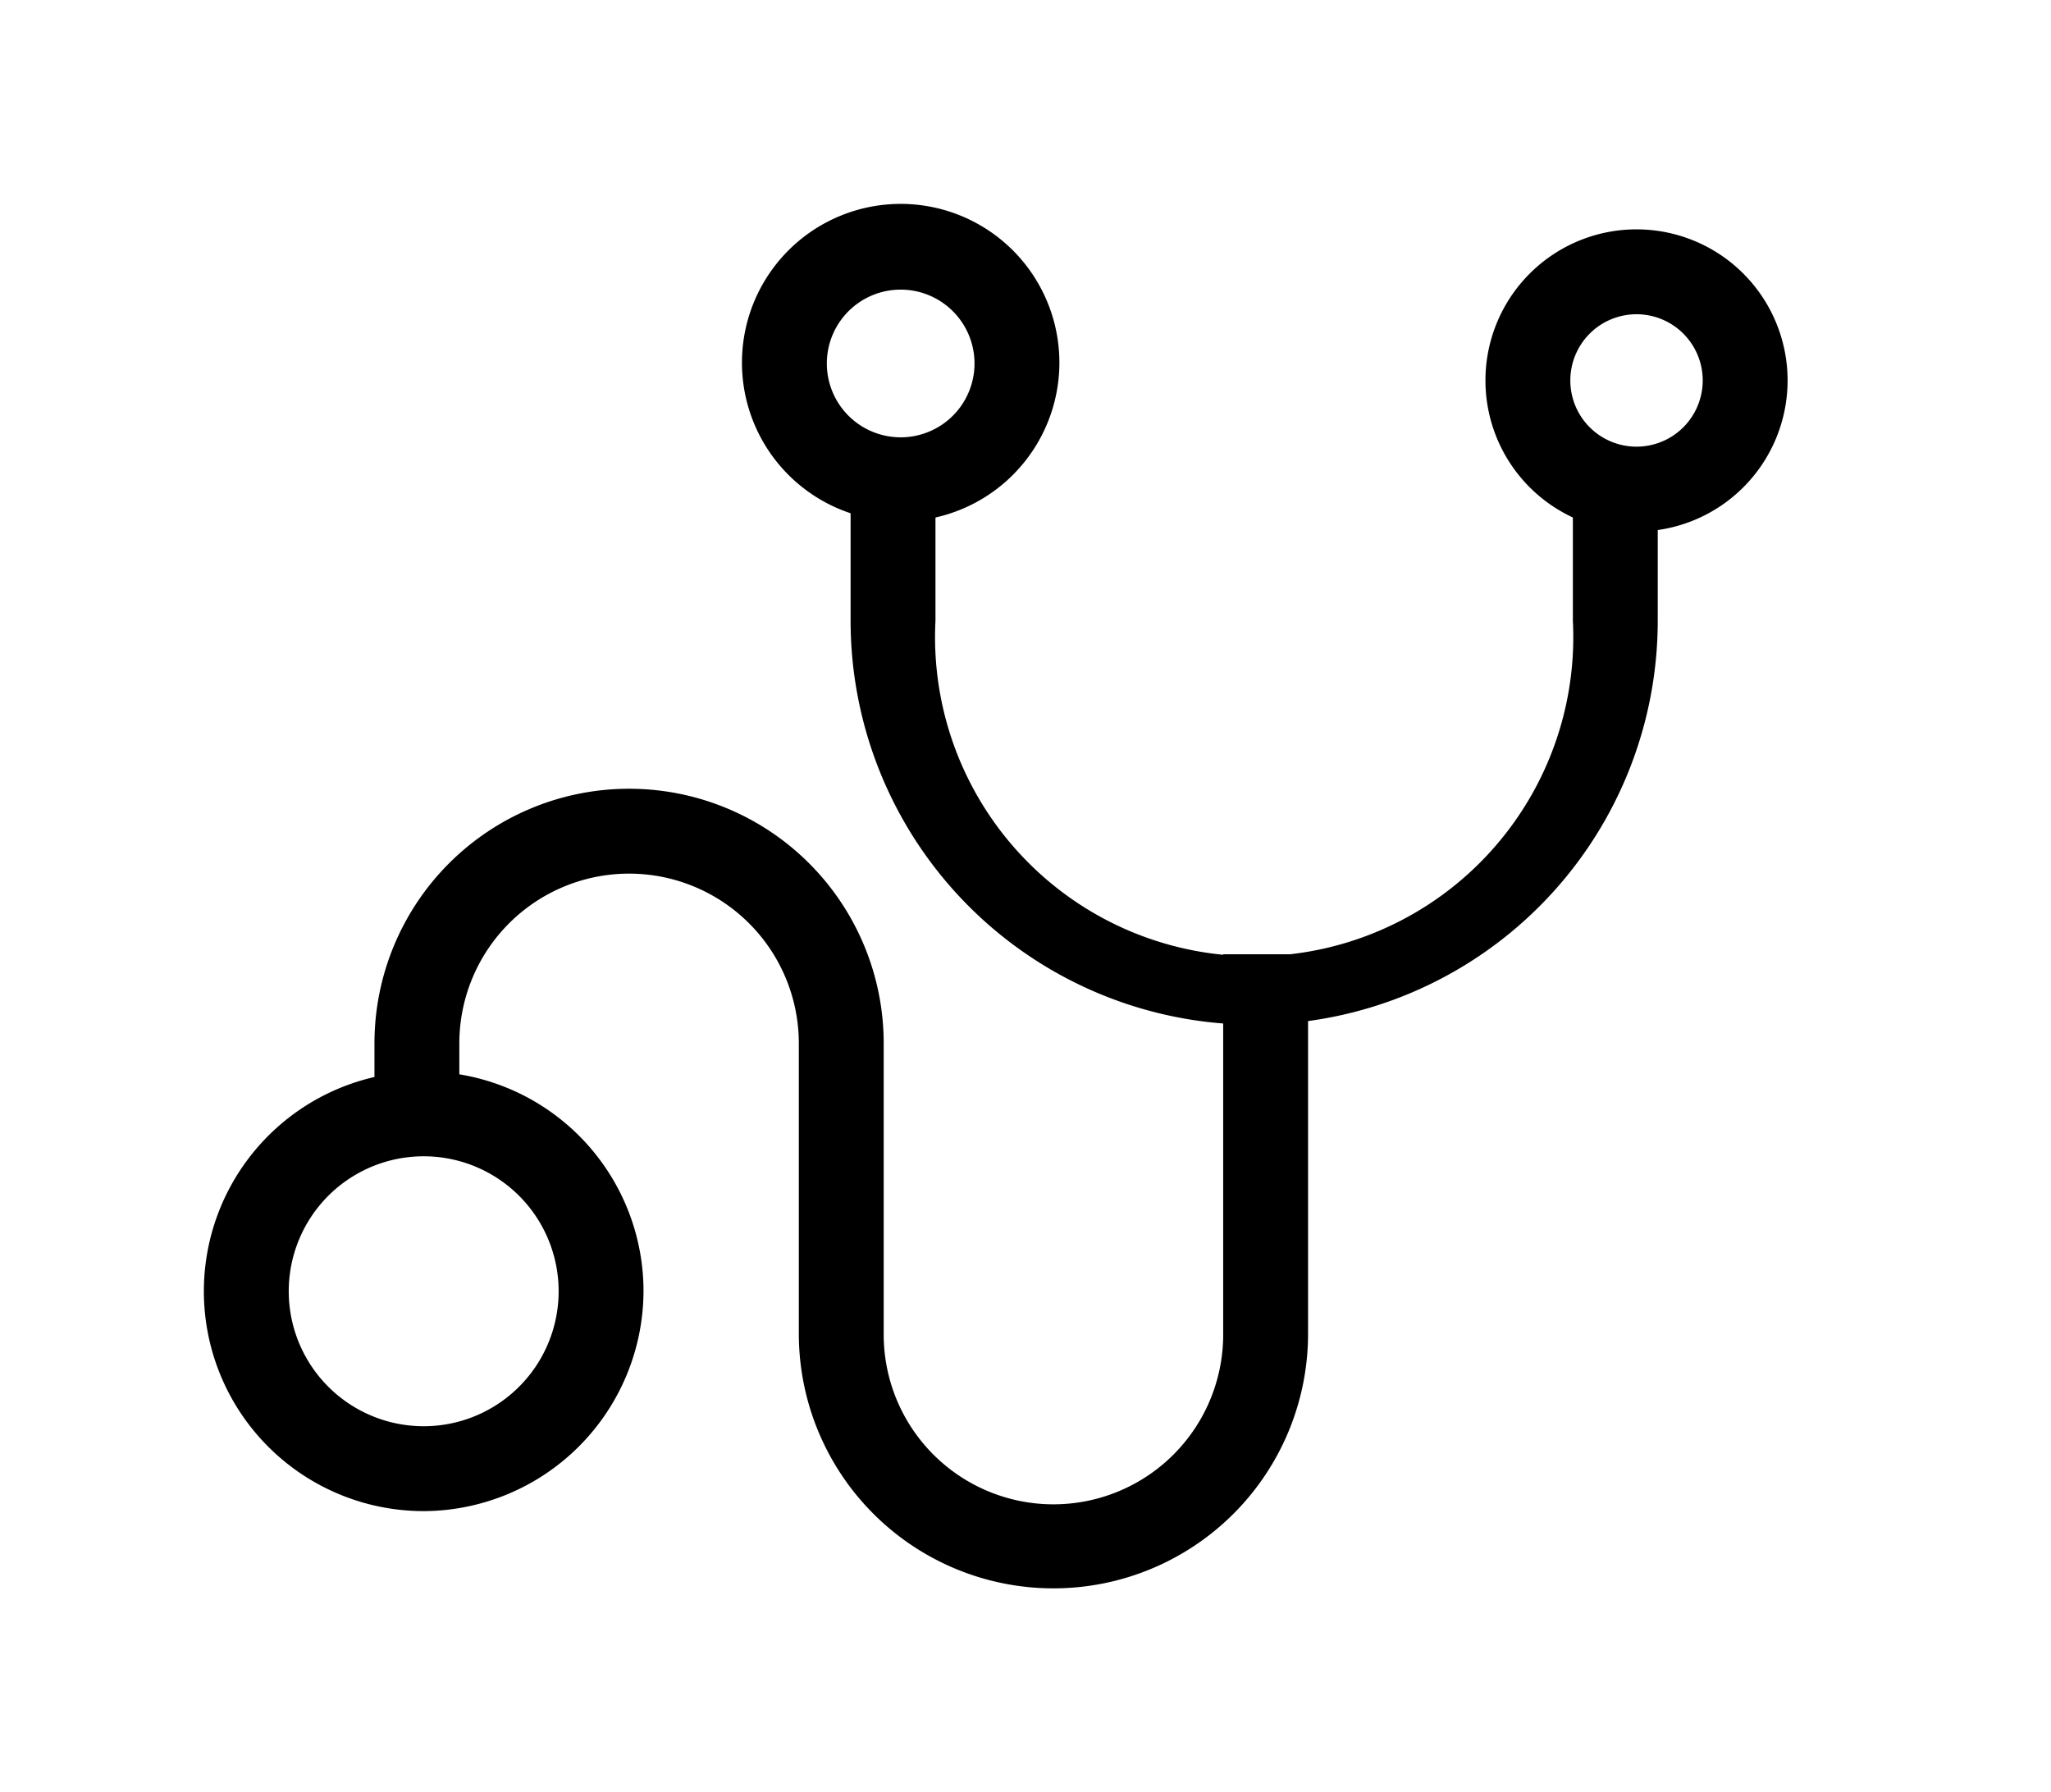 <?xml version="1.0" standalone="no"?><!DOCTYPE svg PUBLIC "-//W3C//DTD SVG 1.1//EN" "http://www.w3.org/Graphics/SVG/1.1/DTD/svg11.dtd"><svg t="1642236857817" class="icon" viewBox="0 0 1172 1024" version="1.1" xmlns="http://www.w3.org/2000/svg" p-id="3627" xmlns:xlink="http://www.w3.org/1999/xlink" width="228.906" height="200"><defs><style type="text/css"></style></defs><path d="M716.91 585.476A230.854 230.854 0 0 1 486.056 354.622V287.209h48.499V354.622a182.355 182.355 0 1 0 364.225 0V287.209h48.499V354.622a230.854 230.854 0 0 1-230.369 230.854z" p-id="3628"></path><path d="M515.155 297.879a90.693 90.693 0 1 1 90.208-90.693 90.693 90.693 0 0 1-90.208 90.693z m0-132.402a42.194 42.194 0 1 0 41.709 41.709 42.194 42.194 0 0 0-41.709-41.709zM242.593 863.374a125.612 125.612 0 1 1 125.127-125.612 126.097 126.097 0 0 1-125.127 125.612z m0-202.725a77.113 77.113 0 1 0 76.628 77.113 77.113 77.113 0 0 0-76.628-77.113zM935.154 303.699a86.328 86.328 0 1 1 86.328-86.328 86.328 86.328 0 0 1-86.328 86.328z m0-124.157a37.829 37.829 0 1 0 37.829 37.829 37.829 37.829 0 0 0-37.829-37.829z" p-id="3629"></path><path d="M601.968 907.508a145.496 145.496 0 0 1-145.496-145.496V596.146a96.997 96.997 0 1 0-193.995 0v45.589H213.978v-45.589a145.496 145.496 0 1 1 290.992 0v166.351a96.997 96.997 0 0 0 193.995 0V545.222h48.499v217.274a145.496 145.496 0 0 1-145.496 145.011z" p-id="3630"></path></svg>
